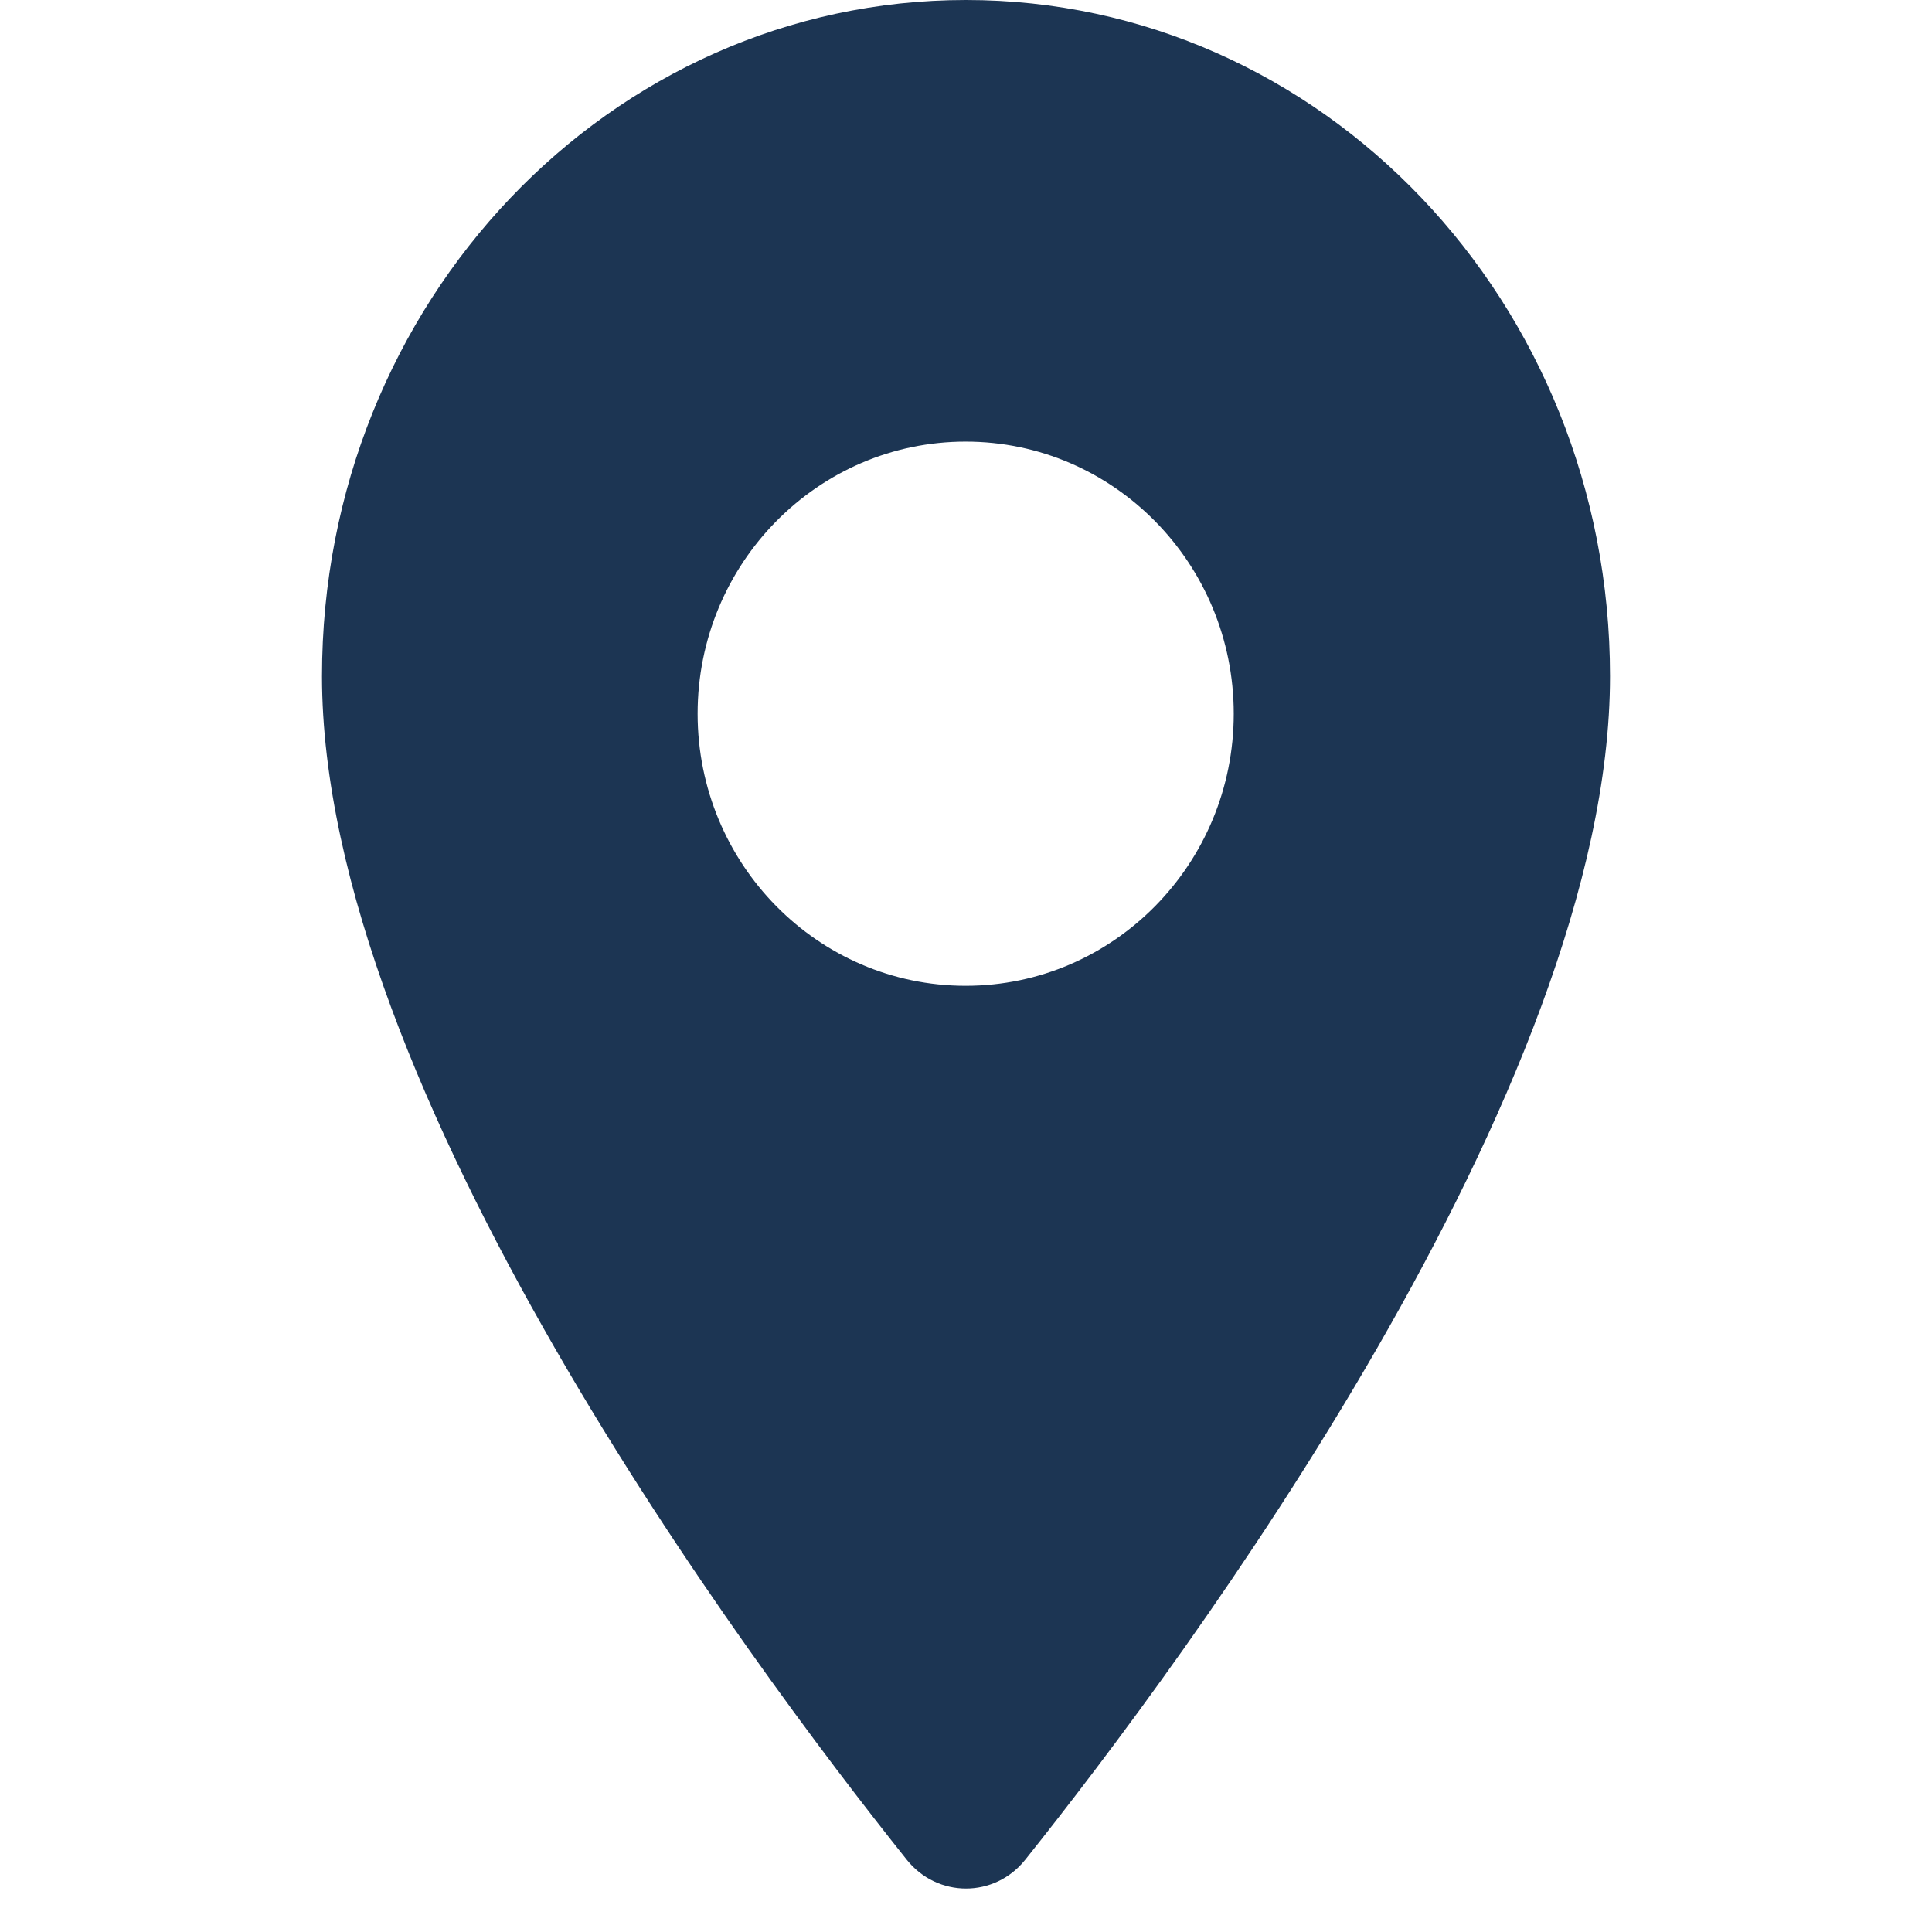 <svg width="24" height="24" viewBox="0 0 24 24" fill="none" xmlns="http://www.w3.org/2000/svg">
<path fill-rule="evenodd" clip-rule="evenodd" d="M11.996 12.246C10.158 12.246 8.666 10.731 8.666 8.866C8.666 7 10.158 5.486 11.996 5.486C13.834 5.486 15.326 7 15.326 8.866C15.326 10.731 13.834 12.246 11.996 12.246ZM12 0C7.577 0 4 3.756 4 8.4C4 13.52 9.283 20.62 11.263 23.101C11.644 23.58 12.356 23.58 12.737 23.101C14.717 20.62 20 13.52 20 8.4C20 3.756 16.423 0 12 0Z" fill="#1C3553"/>
</svg>
